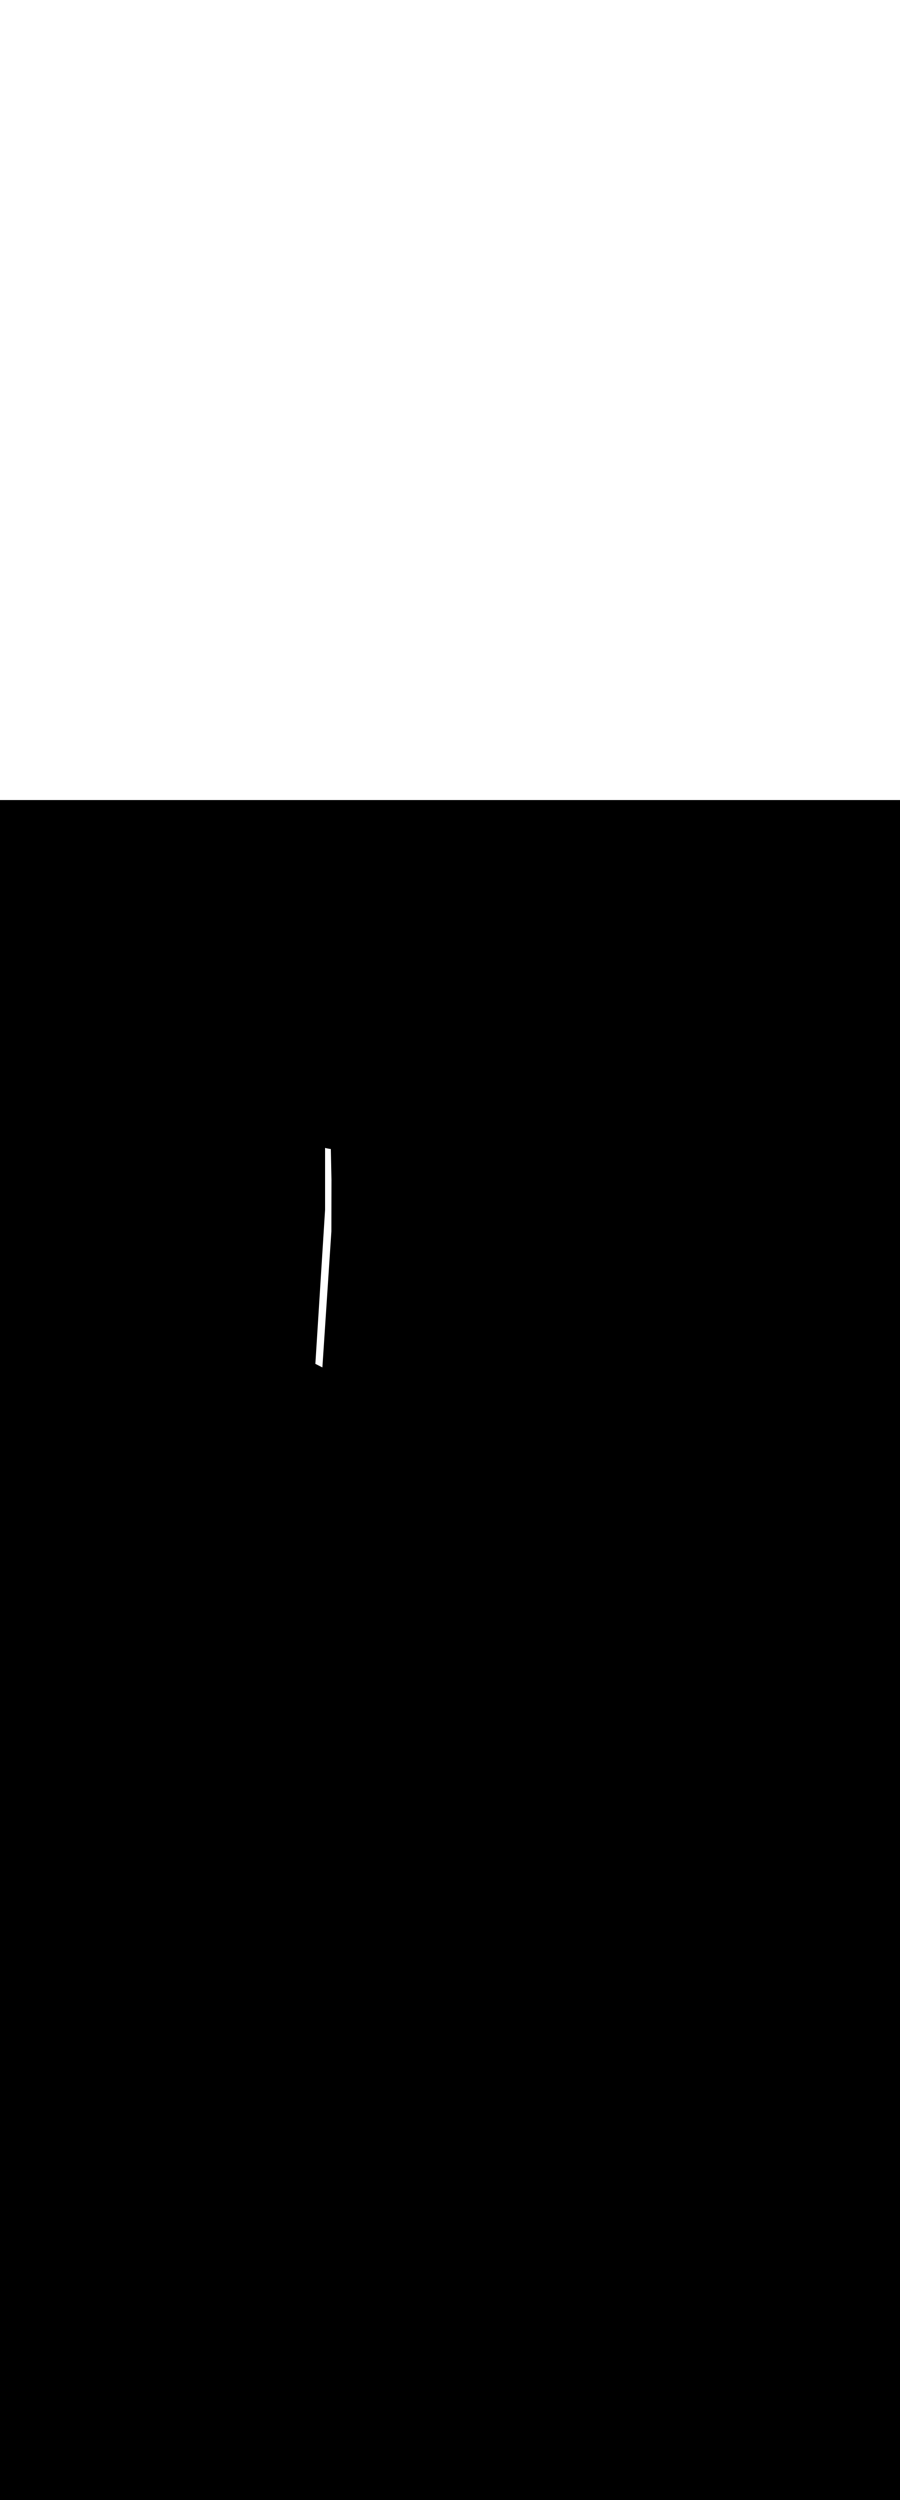 <svg:svg xmlns:svg="http://www.w3.org/2000/svg" version="1.1" id="Layer_1" x="0px" y="0px" viewBox="0 0 500 500" style="width: 180px;" xml:space="preserve" data-imageid="toronto-61" imageName="Toronto" class="illustrations_image"><svg:rect x="0" y="0" width="100%" height="100%" fill="black" /><svg:g id="white-shapes" style="display:inline;opacity:1"><svg:style type="text/css" style="fill:white;display:inline;opacity:1" fill="white" /><svg:path class="st3_toronto-61 targetColor" points="179.1,315.2 175.2,313.2 180.6,227.6 180.6,188.5 184.9,189.8 184.7,311.3 &#09;" style="fill:white;display:inline;opacity:1" id="element_116" d="M 180.6 227.6 L 175.2 313.2 L 179.1 315.2 L 184.103 239.605 L 184.104 239.161 L 184.107 237.393 L 184.11 235.637 L 184.112 233.894 L 184.115 232.165 L 184.118 230.452 L 184.121 228.756 L 184.124 227.079 L 184.127 225.422 L 184.13 223.786 L 184.133 222.173 L 184.136 220.585 L 184.139 219.023 L 184.142 217.488 L 184.145 215.982 L 184.148 214.506 L 184.151 213.062 L 184.154 211.651 L 184.156 211.014 L 183.794 193.857 L 183.6 193.833 L 183.592 193.831 L 183.186 193.773 L 183.178 193.772 L 182.783 193.709 L 182.775 193.708 L 182.39 193.64 L 182.382 193.638 L 182.007 193.565 L 181.999 193.563 L 181.634 193.485 L 181.626 193.483 L 181.271 193.401 L 181.262 193.399 L 180.918 193.312 L 180.908 193.309 L 180.6 193.225 L 180.6 227.6 Z" fill="white" /></svg:g></svg:svg>